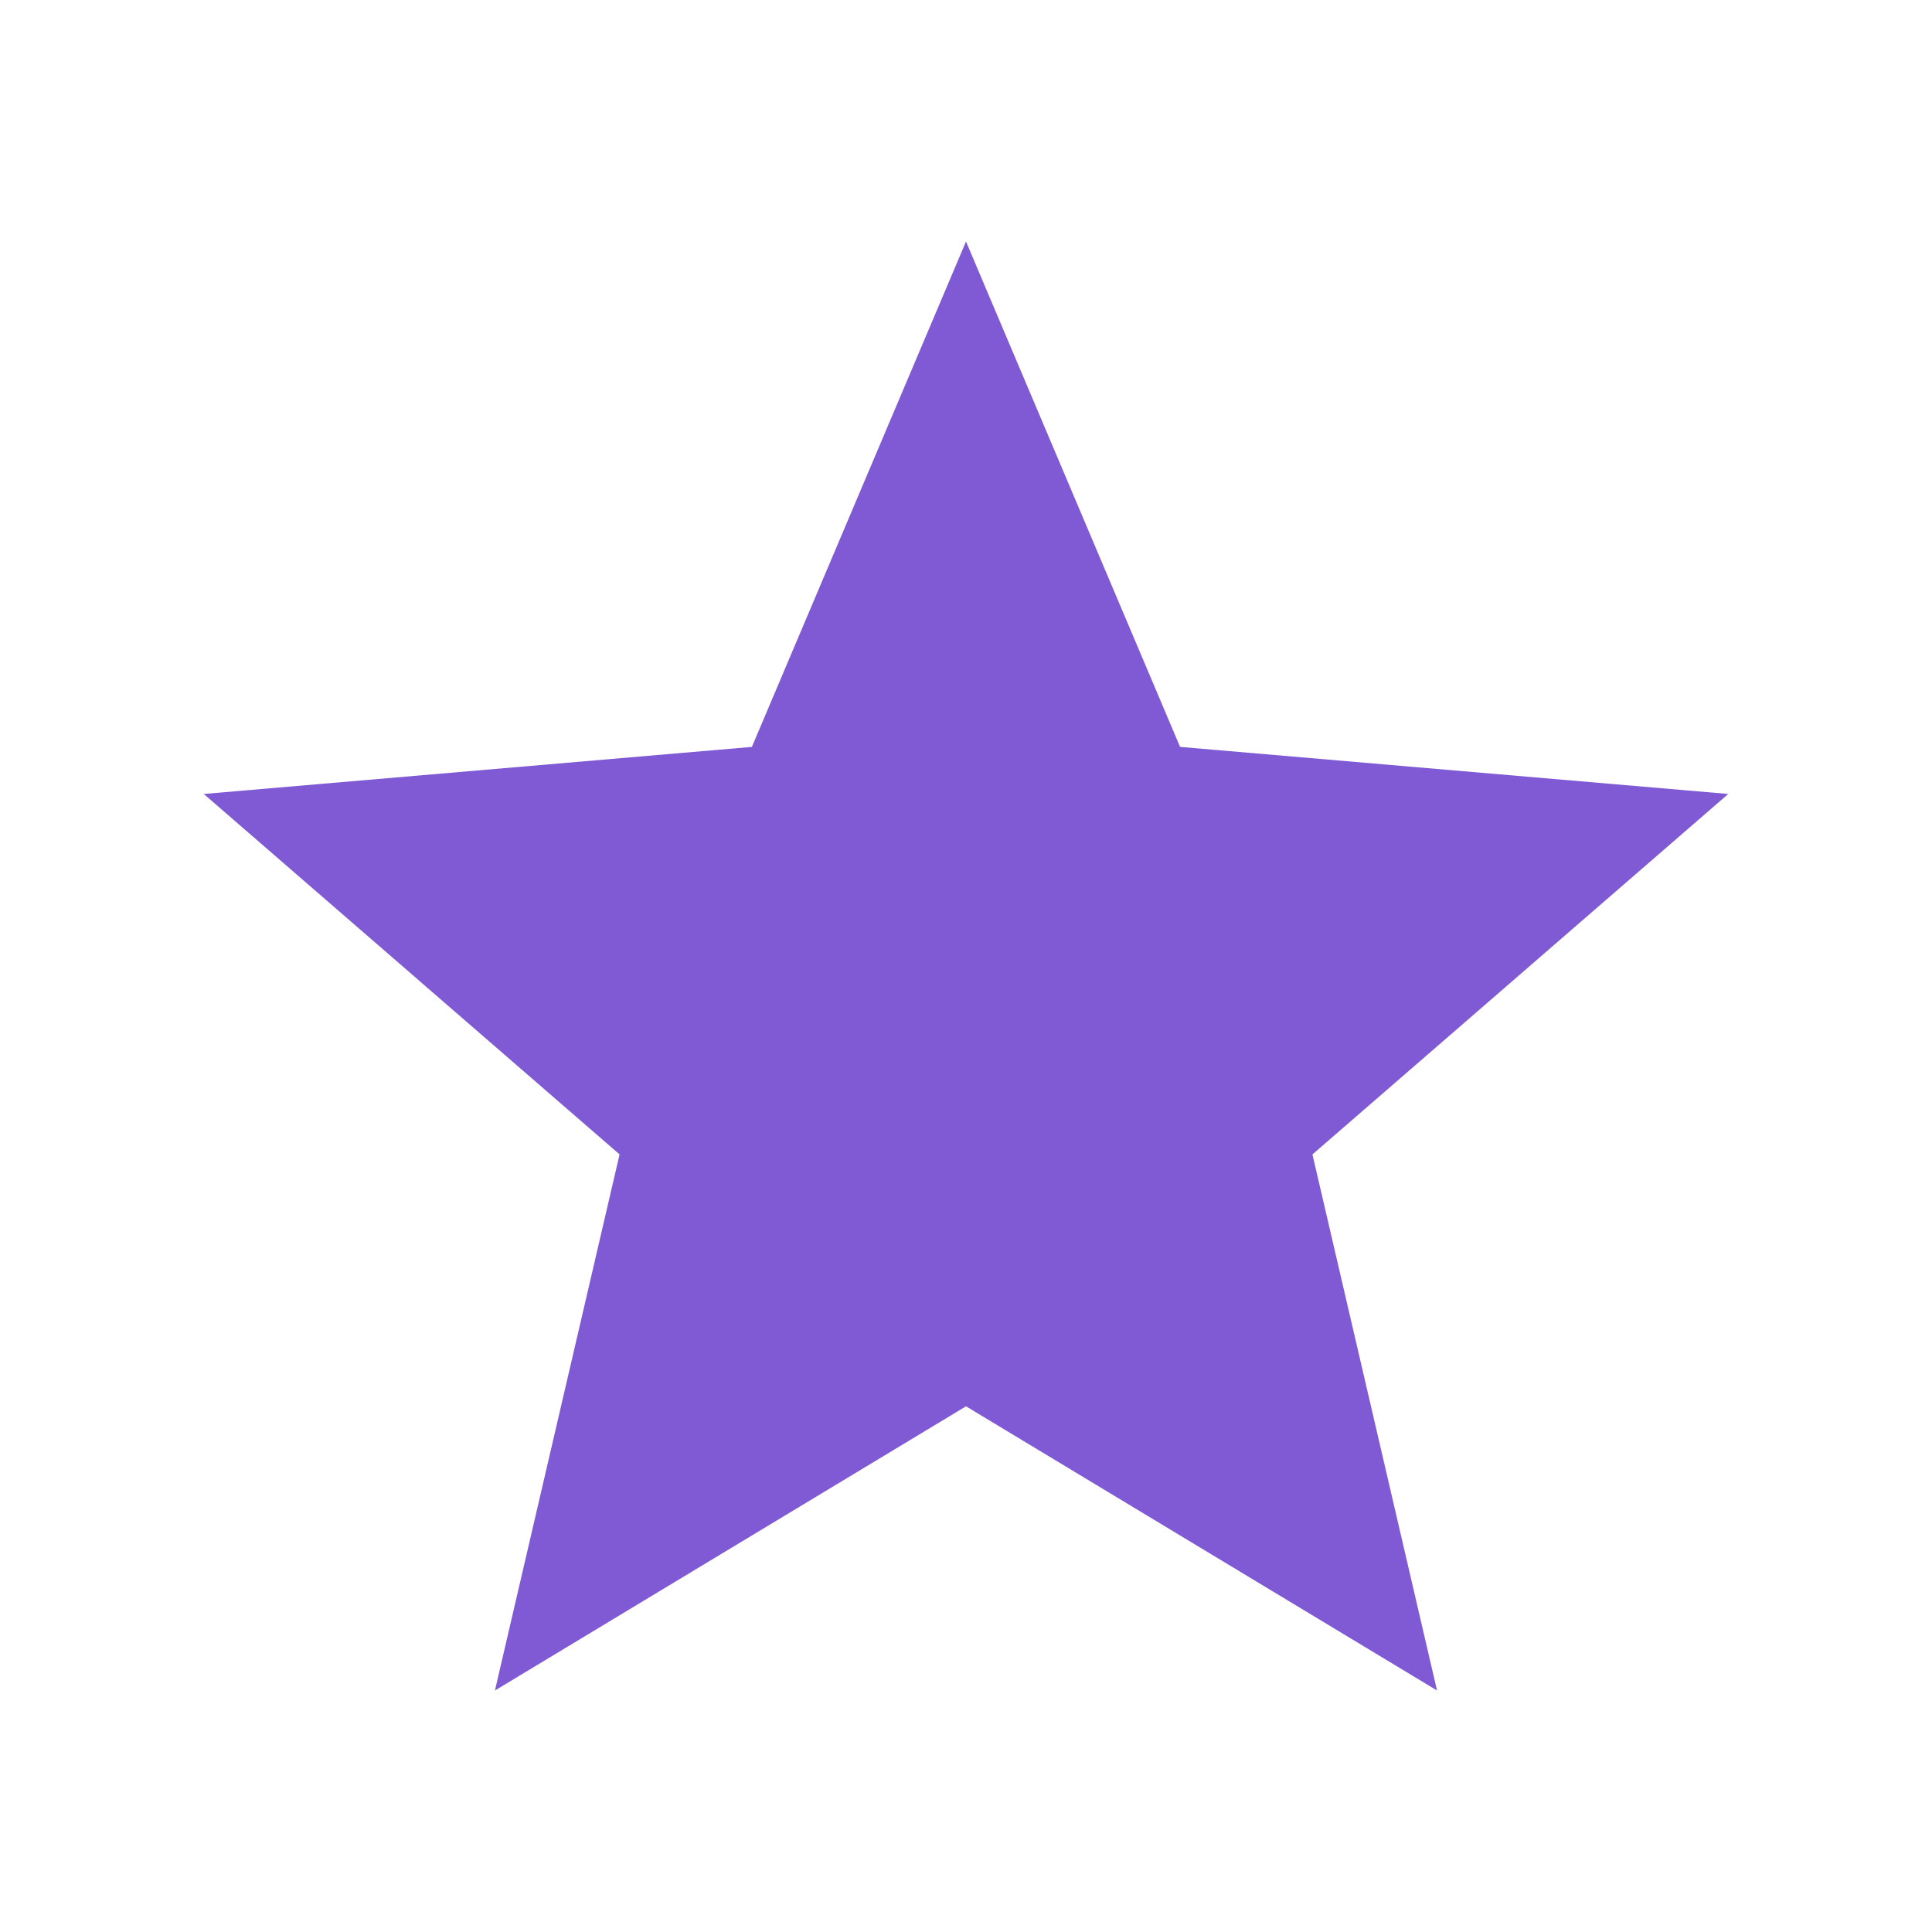 <svg xmlns="http://www.w3.org/2000/svg" viewBox="0 0 512 512" fill="#805ad5"><path d="M256 372.686L380.83 448l-33.021-142.066L458 210.409l-145.267-12.475L256 64l-56.743 133.934L54 210.409l110.192 95.525L131.161 448z"/></svg>
